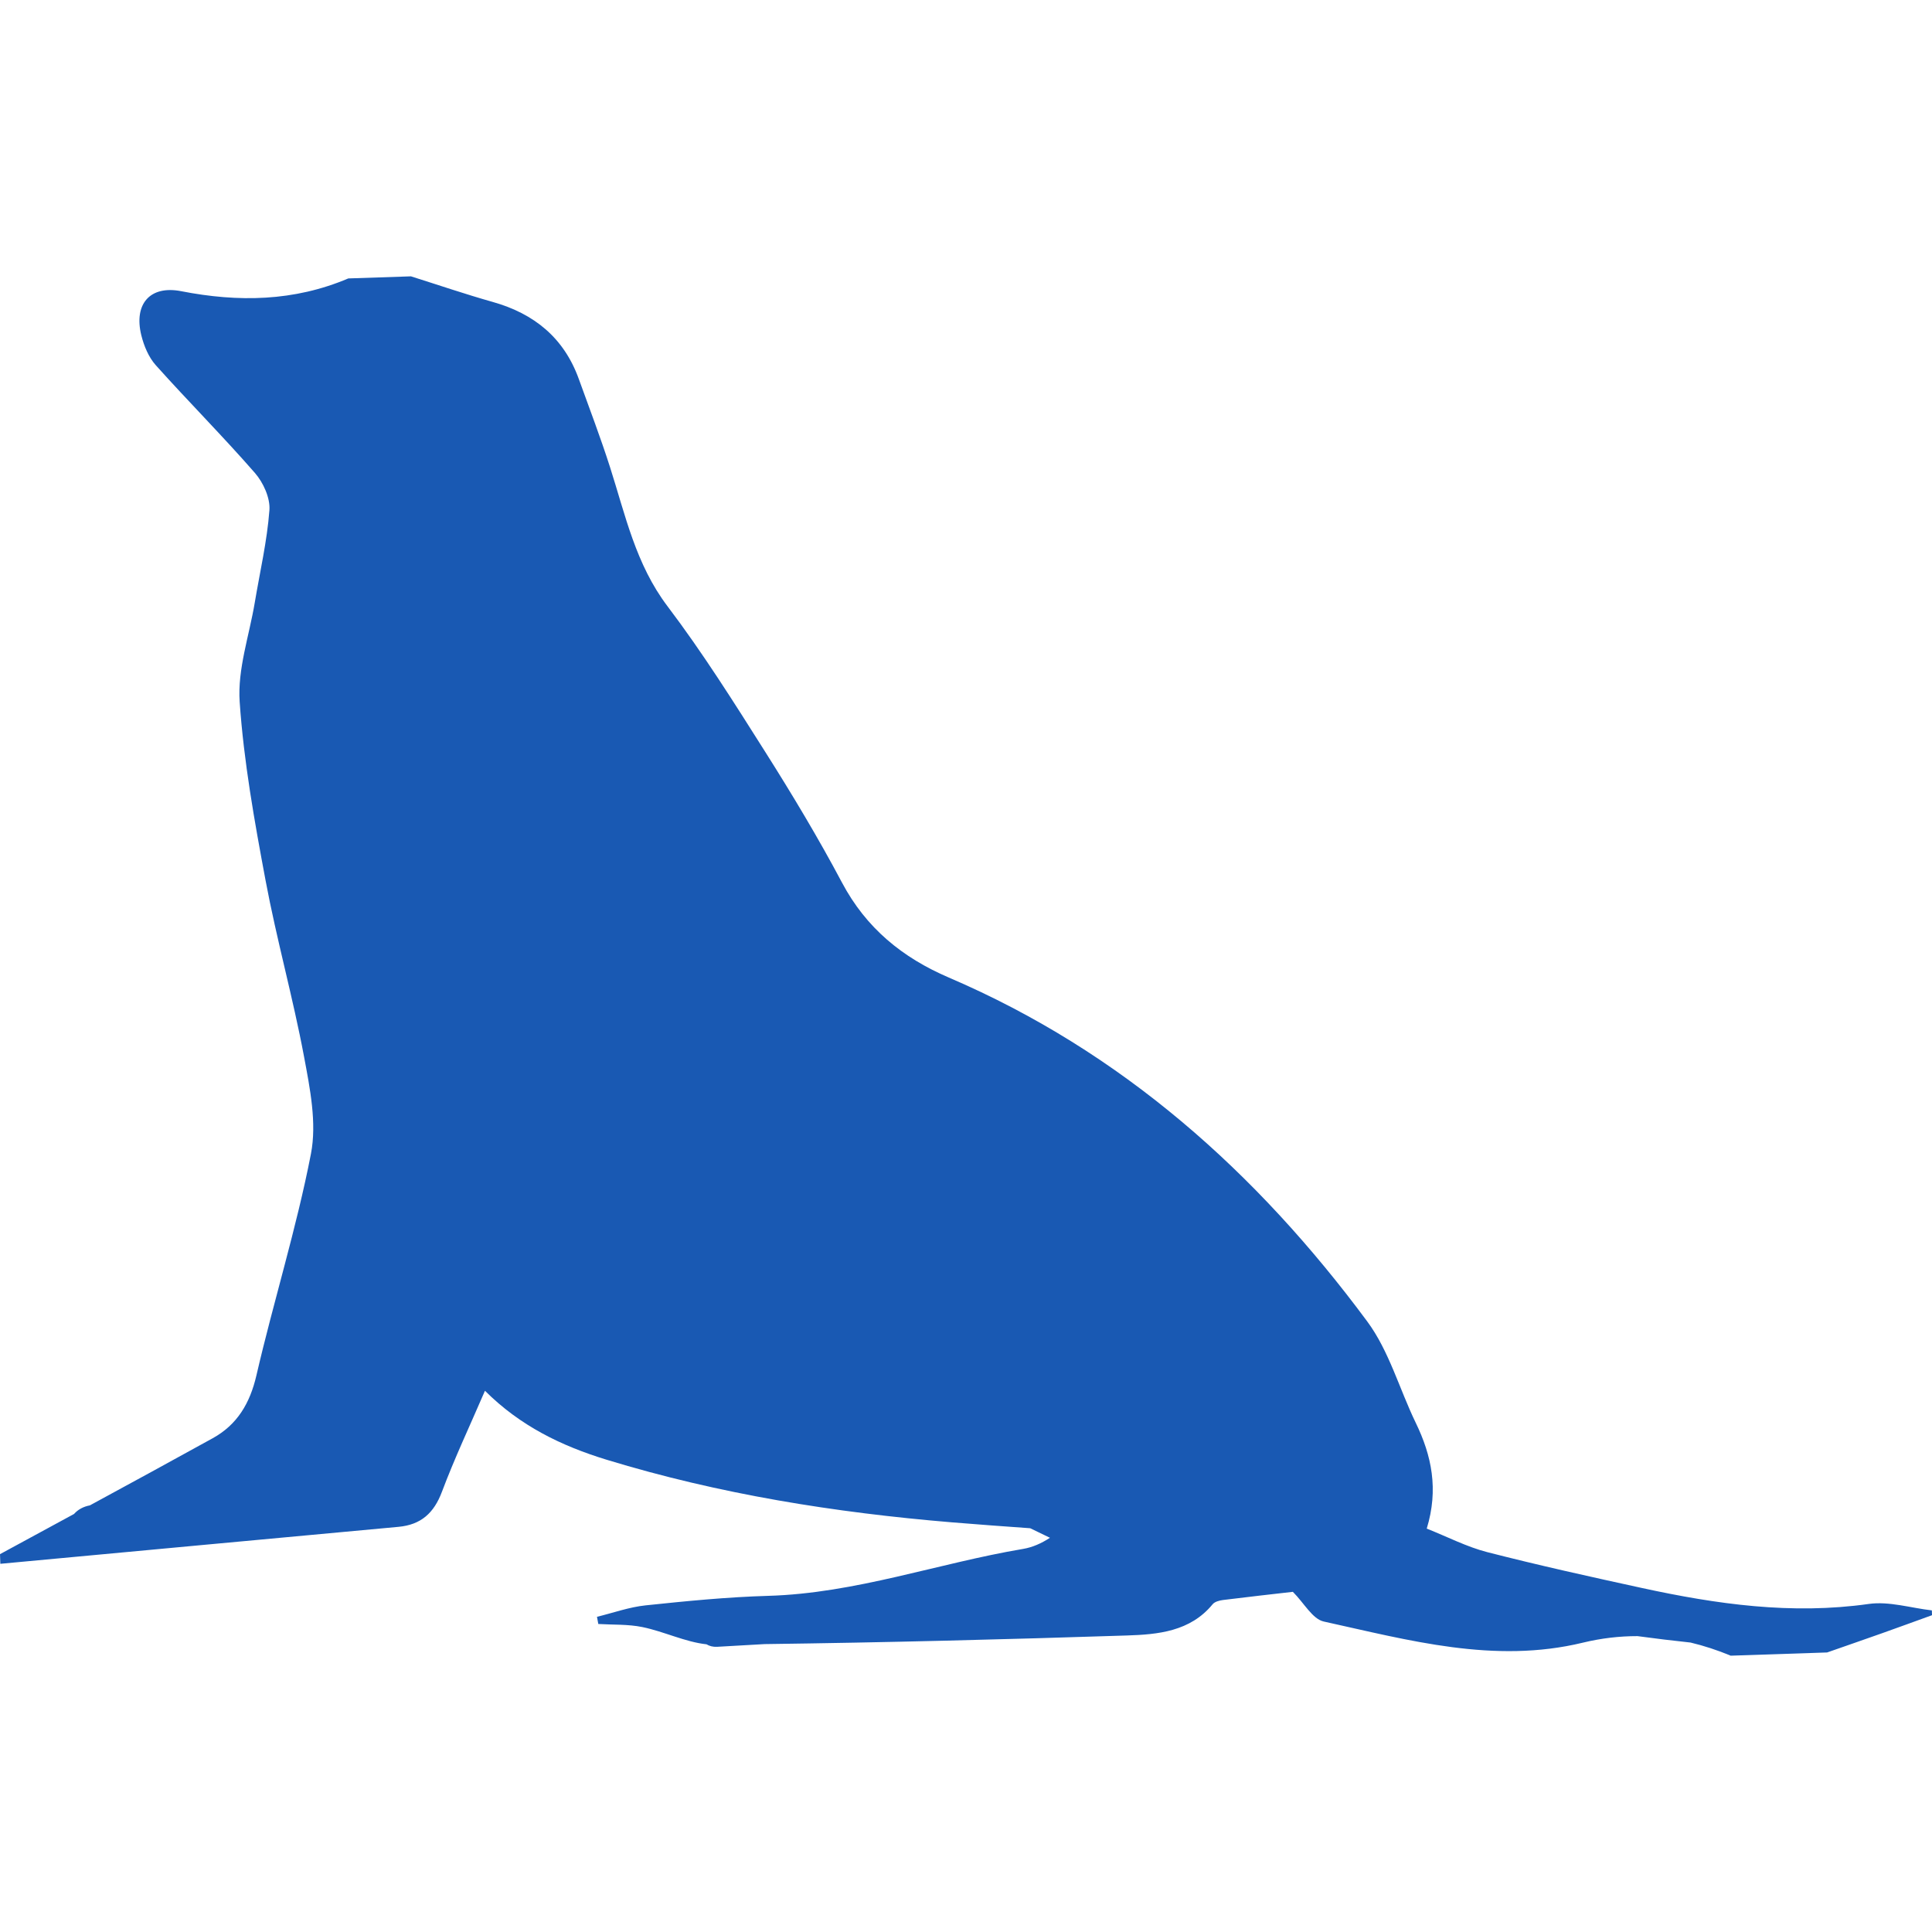 <?xml version="1.0" encoding="iso-8859-1"?>
<!-- Generator: Adobe Illustrator 16.0.0, SVG Export Plug-In . SVG Version: 6.00 Build 0)  -->
<!DOCTYPE svg PUBLIC "-//W3C//DTD SVG 1.1//EN" "http://www.w3.org/Graphics/SVG/1.1/DTD/svg11.dtd">
<svg version="1.1" id="Capa_1" xmlns="http://www.w3.org/2000/svg" xmlns:xlink="http://www.w3.org/1999/xlink" x="0px" y="0px"
	 width="578.119px" height="578.119px" viewBox="0 0 578.119 578.119" style="enable-background:new 0 0 578.119 578.119;"
	 xml:space="preserve" fill="#1959b3">
<g>
	<g>
		<path d="M559.193,479.955c-23.053,3.269-45.496,0.094-67.867-4.773c-15.471-3.366-30.943-6.793-46.275-10.727
			c-6.145-1.579-11.922-4.586-18.123-7.046c3.59-11.763,1.477-21.828-3.281-31.645c-4.904-10.114-7.98-21.514-14.537-30.363
			c-33.064-44.631-73.5-80.731-125.162-102.873c-13.933-5.973-24.77-14.807-32.003-28.442c-7.083-13.35-14.892-26.344-22.975-39.123
			c-9.343-14.773-18.687-29.629-29.225-43.546c-9.515-12.562-12.603-27.25-17.193-41.587c-2.844-8.895-6.177-17.63-9.352-26.418
			c-4.431-12.281-13.301-19.543-25.712-23.048c-8.237-2.326-16.348-5.1-24.517-7.675l-18.748,0.625
			c-16.242,6.891-32.889,7.165-50.008,3.819c-9.352-1.828-14.231,3.86-11.93,13.195c0.783,3.17,2.195,6.569,4.333,8.956
			c9.739,10.877,20.065,21.236,29.658,32.236c2.509,2.876,4.614,7.503,4.341,11.13c-0.693,9.282-2.844,18.454-4.386,27.675
			c-1.657,9.902-5.186,19.935-4.517,29.682c1.228,17.903,4.435,35.733,7.744,53.416c3.305,17.667,8.197,35.036,11.506,52.702
			c1.791,9.555,3.872,19.869,2.081,29.119c-4.325,22.321-11.188,44.137-16.32,66.32c-1.938,8.376-5.753,14.753-13.068,18.796
			c-12.224,6.757-24.492,13.432-36.769,20.099c-1.889,0.347-3.566,1.236-4.737,2.57c-7.385,4.007-14.77,8.013-22.15,12.027
			l0.098,2.885c39.702-3.692,79.409-7.396,119.115-11.057c6.757-0.62,10.628-4.108,13.036-10.519c3.754-10,8.335-19.689,12.864-30.2
			c10.559,10.539,22.901,16.512,36.438,20.646c33.713,10.294,68.254,15.81,103.277,18.723c7.81,0.648,15.623,1.208,23.441,1.767
			c1.969,0.951,3.945,1.905,5.914,2.856c-2.582,1.685-5.238,2.855-8.012,3.325c-25.517,4.296-50.135,13.297-76.341,14.051
			c-12.232,0.355-24.459,1.563-36.638,2.844c-4.917,0.515-9.71,2.248-14.558,3.428l0.396,2.146c4.395,0.27,8.891,0.045,13.162,0.918
			c6.471,1.322,12.844,4.48,19.221,5.162c0.856,0.518,1.914,0.819,3.194,0.746l14.17-0.808c36.157-0.478,72.31-1.403,108.451-2.579
			c9.225-0.302,18.91-1.158,25.627-9.343c0.631-0.771,2.023-1.134,3.117-1.273c7.332-0.922,14.672-1.729,20.893-2.447
			c3.371,3.37,5.871,8.147,9.258,8.89c25.504,5.606,51.021,12.734,77.512,6.324c5.52-1.334,10.967-1.967,16.354-1.958
			c5.283,0.722,10.578,1.354,15.883,1.922c4.035,0.967,8.037,2.272,12.016,3.929l28.842-0.963c5.561-1.946,11.125-3.868,16.68-5.839
			c4.912-1.746,9.807-3.541,14.711-5.312l-0.049-1.44C571.775,481.163,565.275,479.094,559.193,479.955z"/>
	</g>
</g>
<g>
</g>
<g>
</g>
<g>
</g>
<g>
</g>
<g>
</g>
<g>
</g>
<g>
</g>
<g>
</g>
<g>
</g>
<g>
</g>
<g>
</g>
<g>
</g>
<g>
</g>
<g>
</g>
<g>
</g>
</svg>

